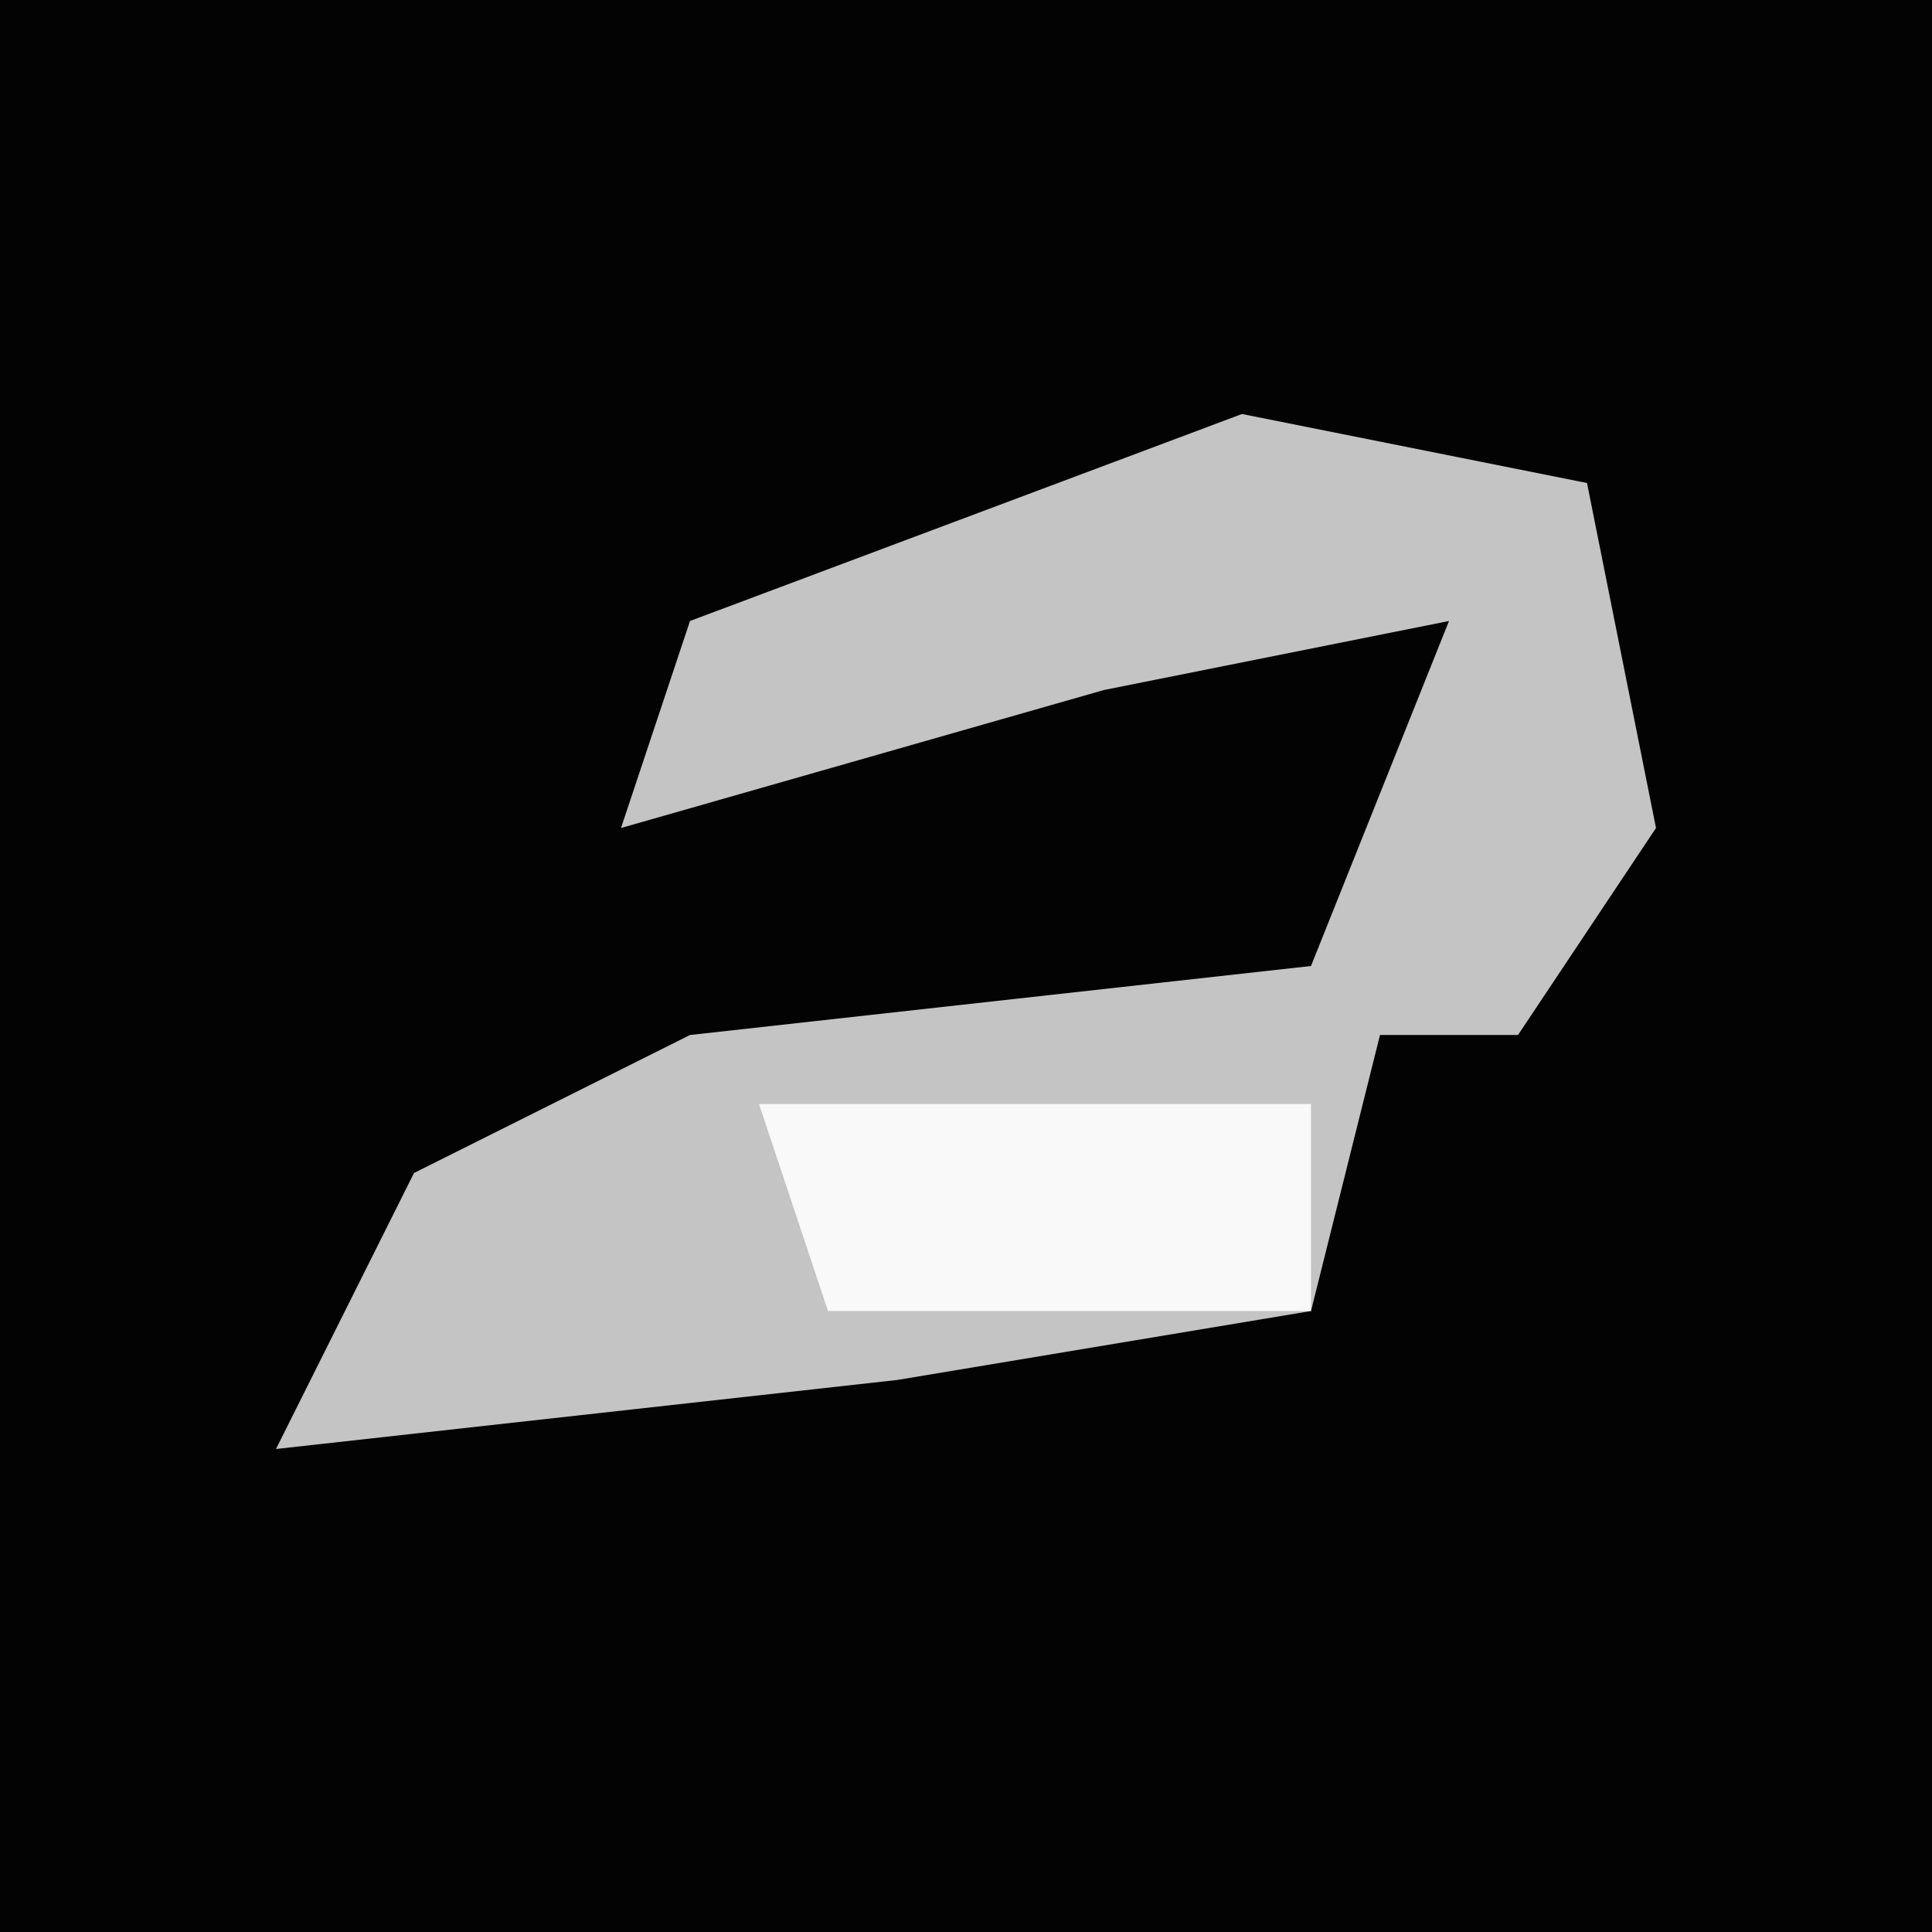 <?xml version="1.0" encoding="UTF-8"?>
<svg version="1.1" xmlns="http://www.w3.org/2000/svg" width="28" height="28">
<path d="M0,0 L28,0 L28,28 L0,28 Z " fill="#030303" transform="translate(0,0)"/>
<path d="M0,0 L5,1 L6,6 L4,9 L2,9 L1,13 L-5,14 L-14,15 L-12,11 L-8,9 L1,8 L3,3 L-2,4 L-9,6 L-8,3 Z " fill="#C4C4C4" transform="translate(18,6)"/>
<path d="M0,0 L8,0 L8,3 L1,3 Z " fill="#F9F9F9" transform="translate(11,16)"/>
</svg>
